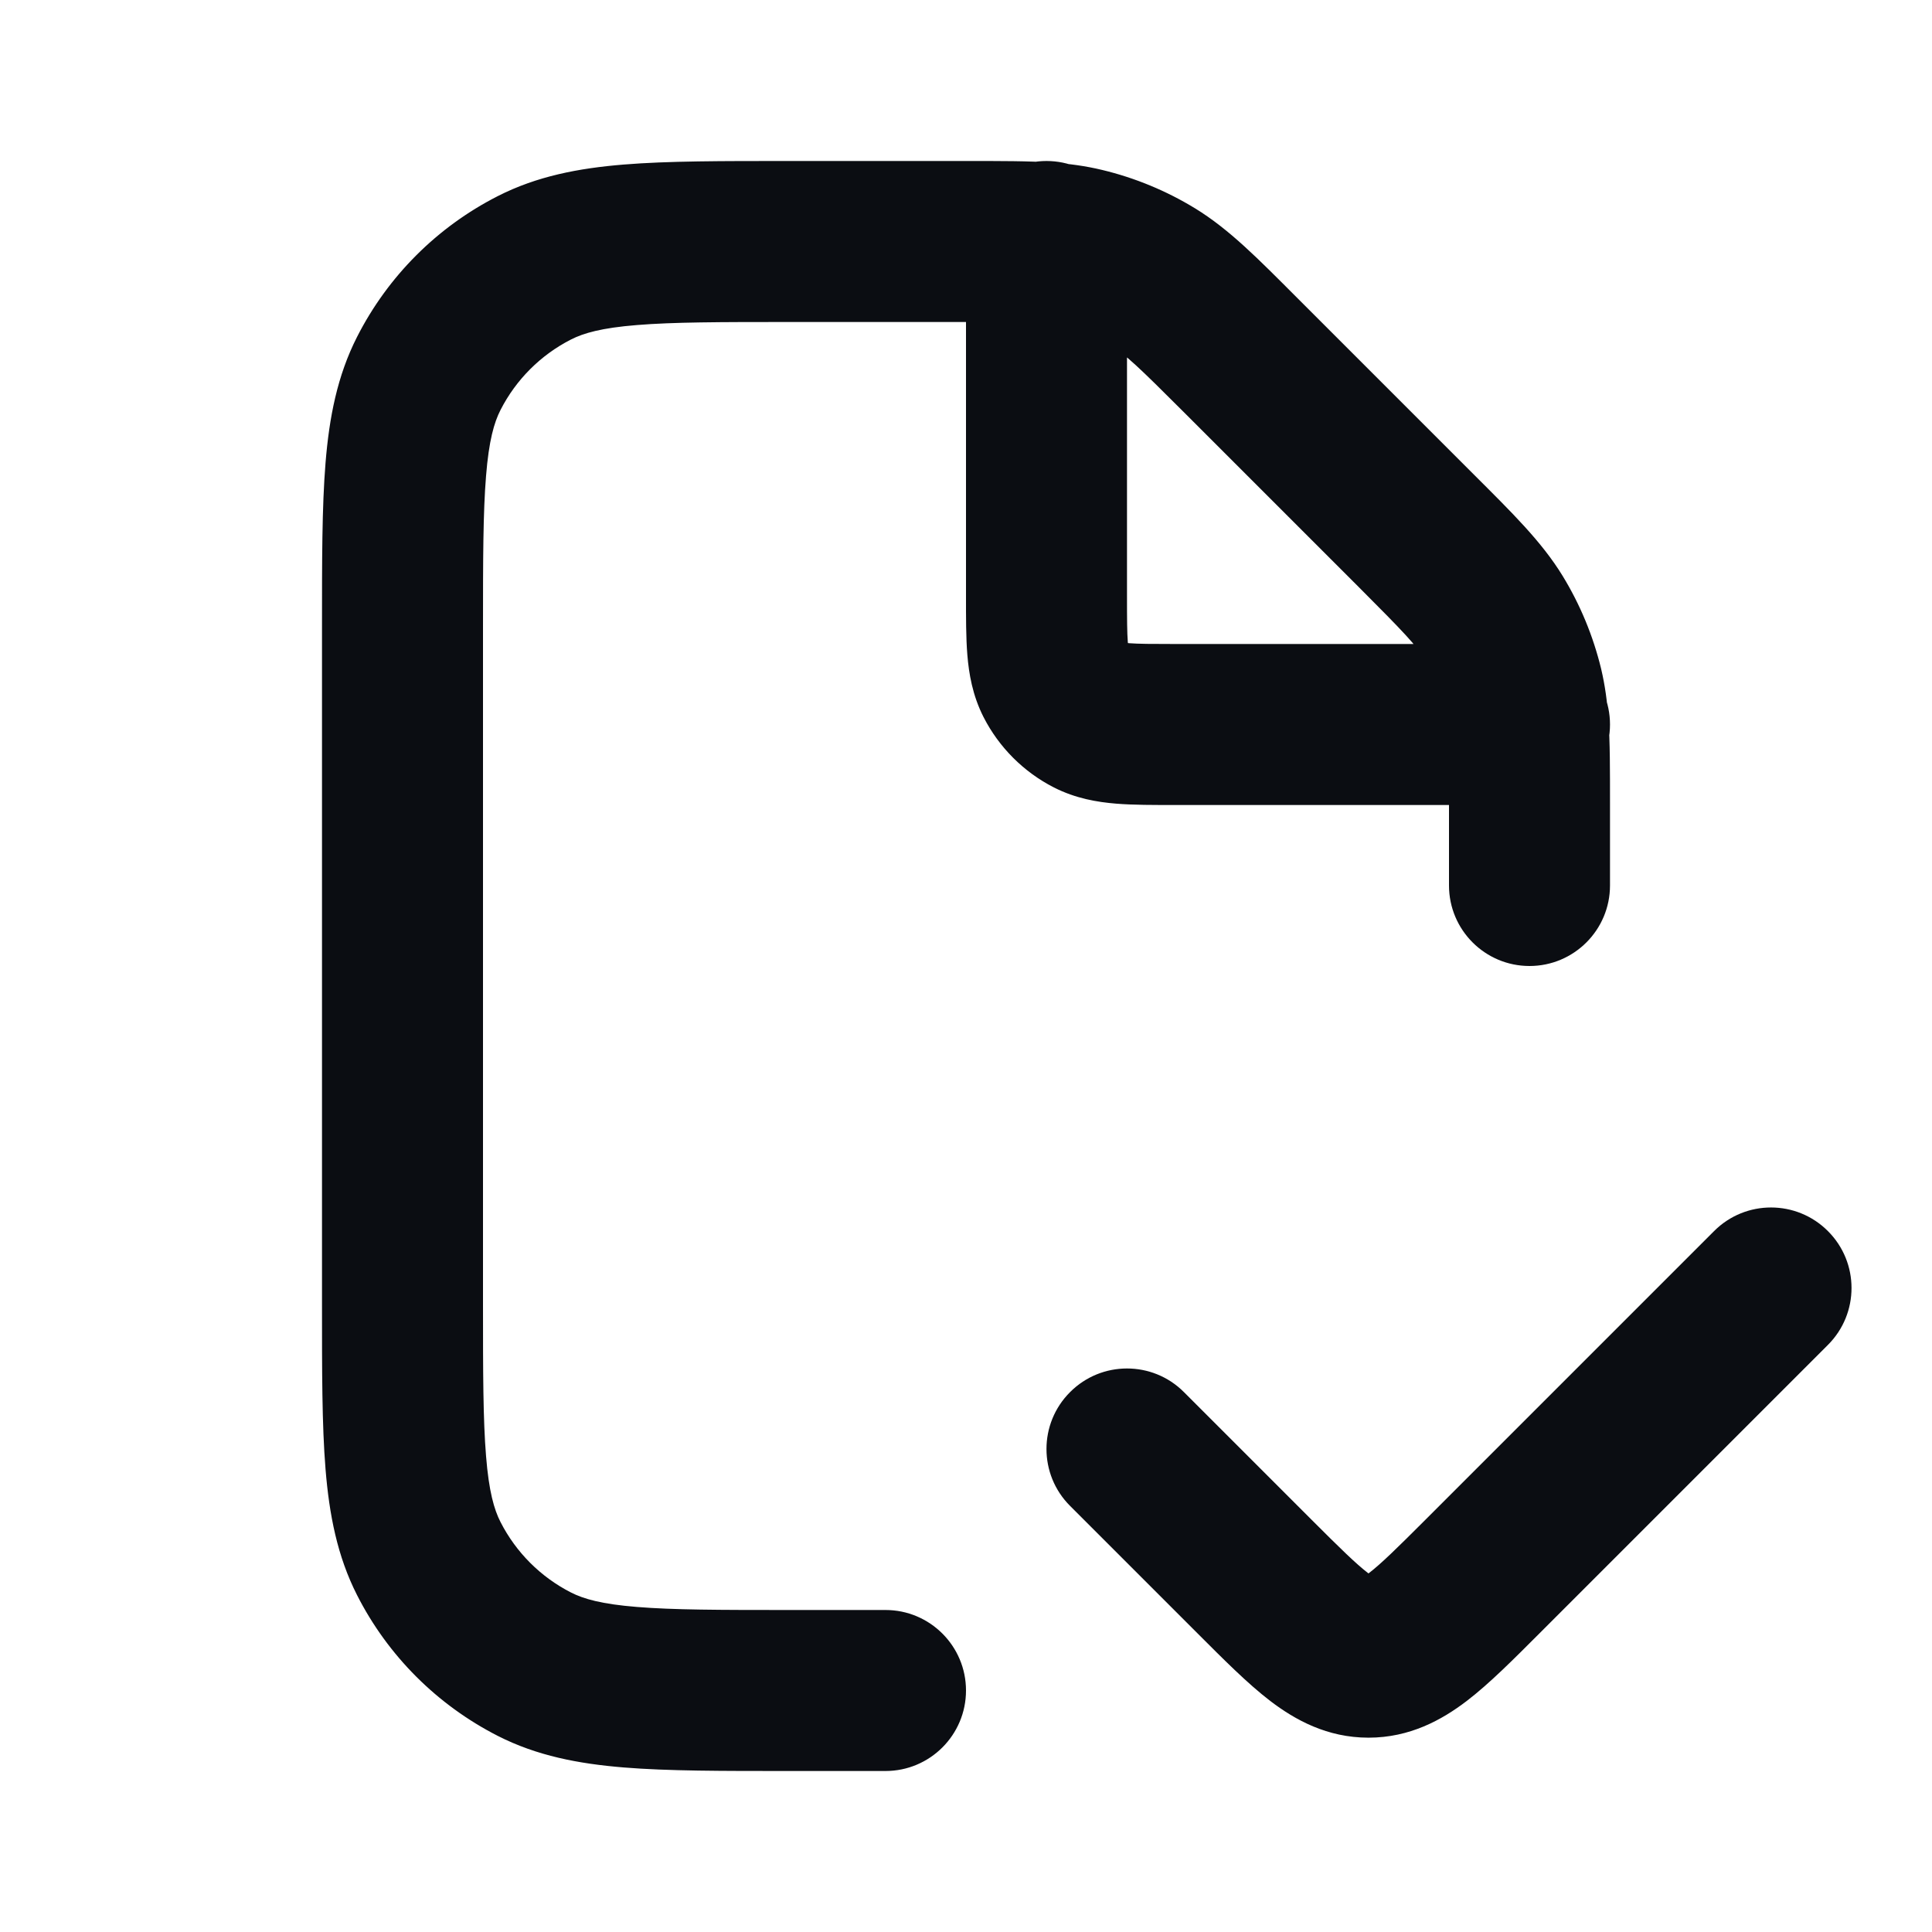 <svg width="24" height="24" viewBox="0 0 24 24" fill="none" xmlns="http://www.w3.org/2000/svg">
<path d="M22.707 16.707C23.098 16.317 23.098 15.683 22.707 15.293C22.317 14.902 21.683 14.902 21.293 15.293L22.707 16.707ZM18.414 19.586L19.121 20.293L18.414 19.586ZM15.586 19.586L16.293 18.879L15.586 19.586ZM14.707 17.293C14.317 16.902 13.683 16.902 13.293 17.293C12.902 17.683 12.902 18.317 13.293 18.707L14.707 17.293ZM17.594 6.594L16.887 7.301V7.301L17.594 6.594ZM15.406 4.406L14.699 5.113V5.113L15.406 4.406ZM13.458 3.083L13.224 4.055L13.458 3.083ZM14.325 3.442L13.802 4.295V4.295L14.325 3.442ZM18.917 8.542L19.89 8.309V8.309L18.917 8.542ZM18.558 7.675L17.705 8.198L17.705 8.198L18.558 7.675ZM6.638 20.673L6.184 21.564H6.184L6.638 20.673ZM5.327 19.362L6.218 18.908L6.218 18.908L5.327 19.362ZM5.327 4.638L6.218 5.092L5.327 4.638ZM6.638 3.327L7.092 4.218L6.638 3.327ZM14 3C14 2.448 13.552 2 13 2C12.448 2 12 2.448 12 3H14ZM19 10C19.552 10 20 9.552 20 9C20 8.448 19.552 8 19 8V10ZM13.109 8.454L12.218 8.908L12.218 8.908L13.109 8.454ZM13.546 8.891L13.092 9.782H13.092L13.546 8.891ZM11 22C11.552 22 12 21.552 12 21C12 20.448 11.552 20 11 20V22ZM18 11C18 11.552 18.448 12 19 12C19.552 12 20 11.552 20 11H18ZM21.293 15.293L17.707 18.879L19.121 20.293L22.707 16.707L21.293 15.293ZM16.293 18.879L14.707 17.293L13.293 18.707L14.879 20.293L16.293 18.879ZM17.707 18.879C17.354 19.232 17.158 19.424 17.006 19.541C16.876 19.64 16.901 19.586 17 19.586V21.586C17.514 21.586 17.912 21.365 18.219 21.131C18.503 20.914 18.808 20.606 19.121 20.293L17.707 18.879ZM14.879 20.293C15.192 20.606 15.497 20.914 15.781 21.131C16.088 21.365 16.486 21.586 17 21.586V19.586C17.099 19.586 17.124 19.64 16.994 19.541C16.842 19.424 16.646 19.232 16.293 18.879L14.879 20.293ZM6 16.2V7.8H4V16.2H6ZM9.8 4H12.012V2H9.8V4ZM18.301 5.887L16.113 3.699L14.699 5.113L16.887 7.301L18.301 5.887ZM12.012 4C12.46 4 12.725 4.001 12.931 4.015L13.069 2.02C12.778 1.999 12.432 2 12.012 2V4ZM12.931 4.015C13.063 4.024 13.15 4.038 13.224 4.055L13.691 2.111C13.483 2.061 13.281 2.034 13.069 2.02L12.931 4.015ZM16.113 3.699C15.628 3.214 15.274 2.851 14.847 2.589L13.802 4.295C13.981 4.404 14.146 4.56 14.699 5.113L16.113 3.699ZM13.224 4.055C13.428 4.104 13.623 4.185 13.802 4.295L14.847 2.589C14.489 2.37 14.099 2.209 13.691 2.111L13.224 4.055ZM20 9.988C20 9.568 20.001 9.222 19.98 8.931L17.985 9.069C17.999 9.275 18 9.54 18 9.988H20ZM19.98 8.931C19.966 8.719 19.939 8.517 19.89 8.309L17.945 8.776C17.962 8.85 17.976 8.937 17.985 9.069L19.98 8.931ZM16.887 7.301C17.439 7.854 17.596 8.019 17.705 8.198L19.411 7.153C19.149 6.726 18.786 6.372 18.301 5.887L16.887 7.301ZM19.89 8.309C19.791 7.901 19.63 7.511 19.411 7.153L17.705 8.198C17.815 8.377 17.896 8.572 17.945 8.776L19.89 8.309ZM9.8 20C8.943 20 8.361 19.999 7.911 19.962C7.473 19.927 7.248 19.862 7.092 19.782L6.184 21.564C6.669 21.811 7.186 21.91 7.748 21.956C8.299 22.001 8.976 22 9.8 22V20ZM4 16.2C4 17.024 3.999 17.701 4.044 18.252C4.09 18.814 4.189 19.331 4.436 19.816L6.218 18.908C6.138 18.752 6.073 18.527 6.038 18.089C6.001 17.639 6 17.057 6 16.2H4ZM7.092 19.782C6.716 19.59 6.41 19.284 6.218 18.908L4.436 19.816C4.819 20.569 5.431 21.18 6.184 21.564L7.092 19.782ZM6 7.8C6 6.943 6.001 6.361 6.038 5.911C6.073 5.473 6.138 5.248 6.218 5.092L4.436 4.184C4.189 4.669 4.09 5.186 4.044 5.748C3.999 6.299 4 6.976 4 7.8H6ZM9.8 2C8.976 2 8.299 1.999 7.748 2.044C7.186 2.09 6.669 2.189 6.184 2.436L7.092 4.218C7.248 4.138 7.473 4.073 7.911 4.038C8.361 4.001 8.943 4 9.8 4V2ZM6.218 5.092C6.41 4.716 6.716 4.41 7.092 4.218L6.184 2.436C5.431 2.819 4.819 3.431 4.436 4.184L6.218 5.092ZM12 3V3.017H14V3H12ZM12 3.017V7.4H14V3.017H12ZM14.6 10H18.983V8H14.6V10ZM18.983 10H19V8H18.983V10ZM12 7.4C12 7.664 11.999 7.921 12.017 8.138C12.036 8.367 12.08 8.637 12.218 8.908L14 8C14.029 8.058 14.019 8.08 14.01 7.975C14.001 7.859 14 7.697 14 7.4H12ZM14.6 8C14.303 8 14.141 7.999 14.025 7.99C13.92 7.981 13.943 7.971 14 8L13.092 9.782C13.363 9.92 13.633 9.964 13.862 9.983C14.079 10.001 14.336 10 14.6 10V8ZM12.218 8.908C12.41 9.284 12.716 9.59 13.092 9.782L14 8L14 8L12.218 8.908ZM9.8 22H11V20H9.8V22ZM18 9.988V11H20V9.988H18Z" fill="#0B0D12"/>
</svg>
